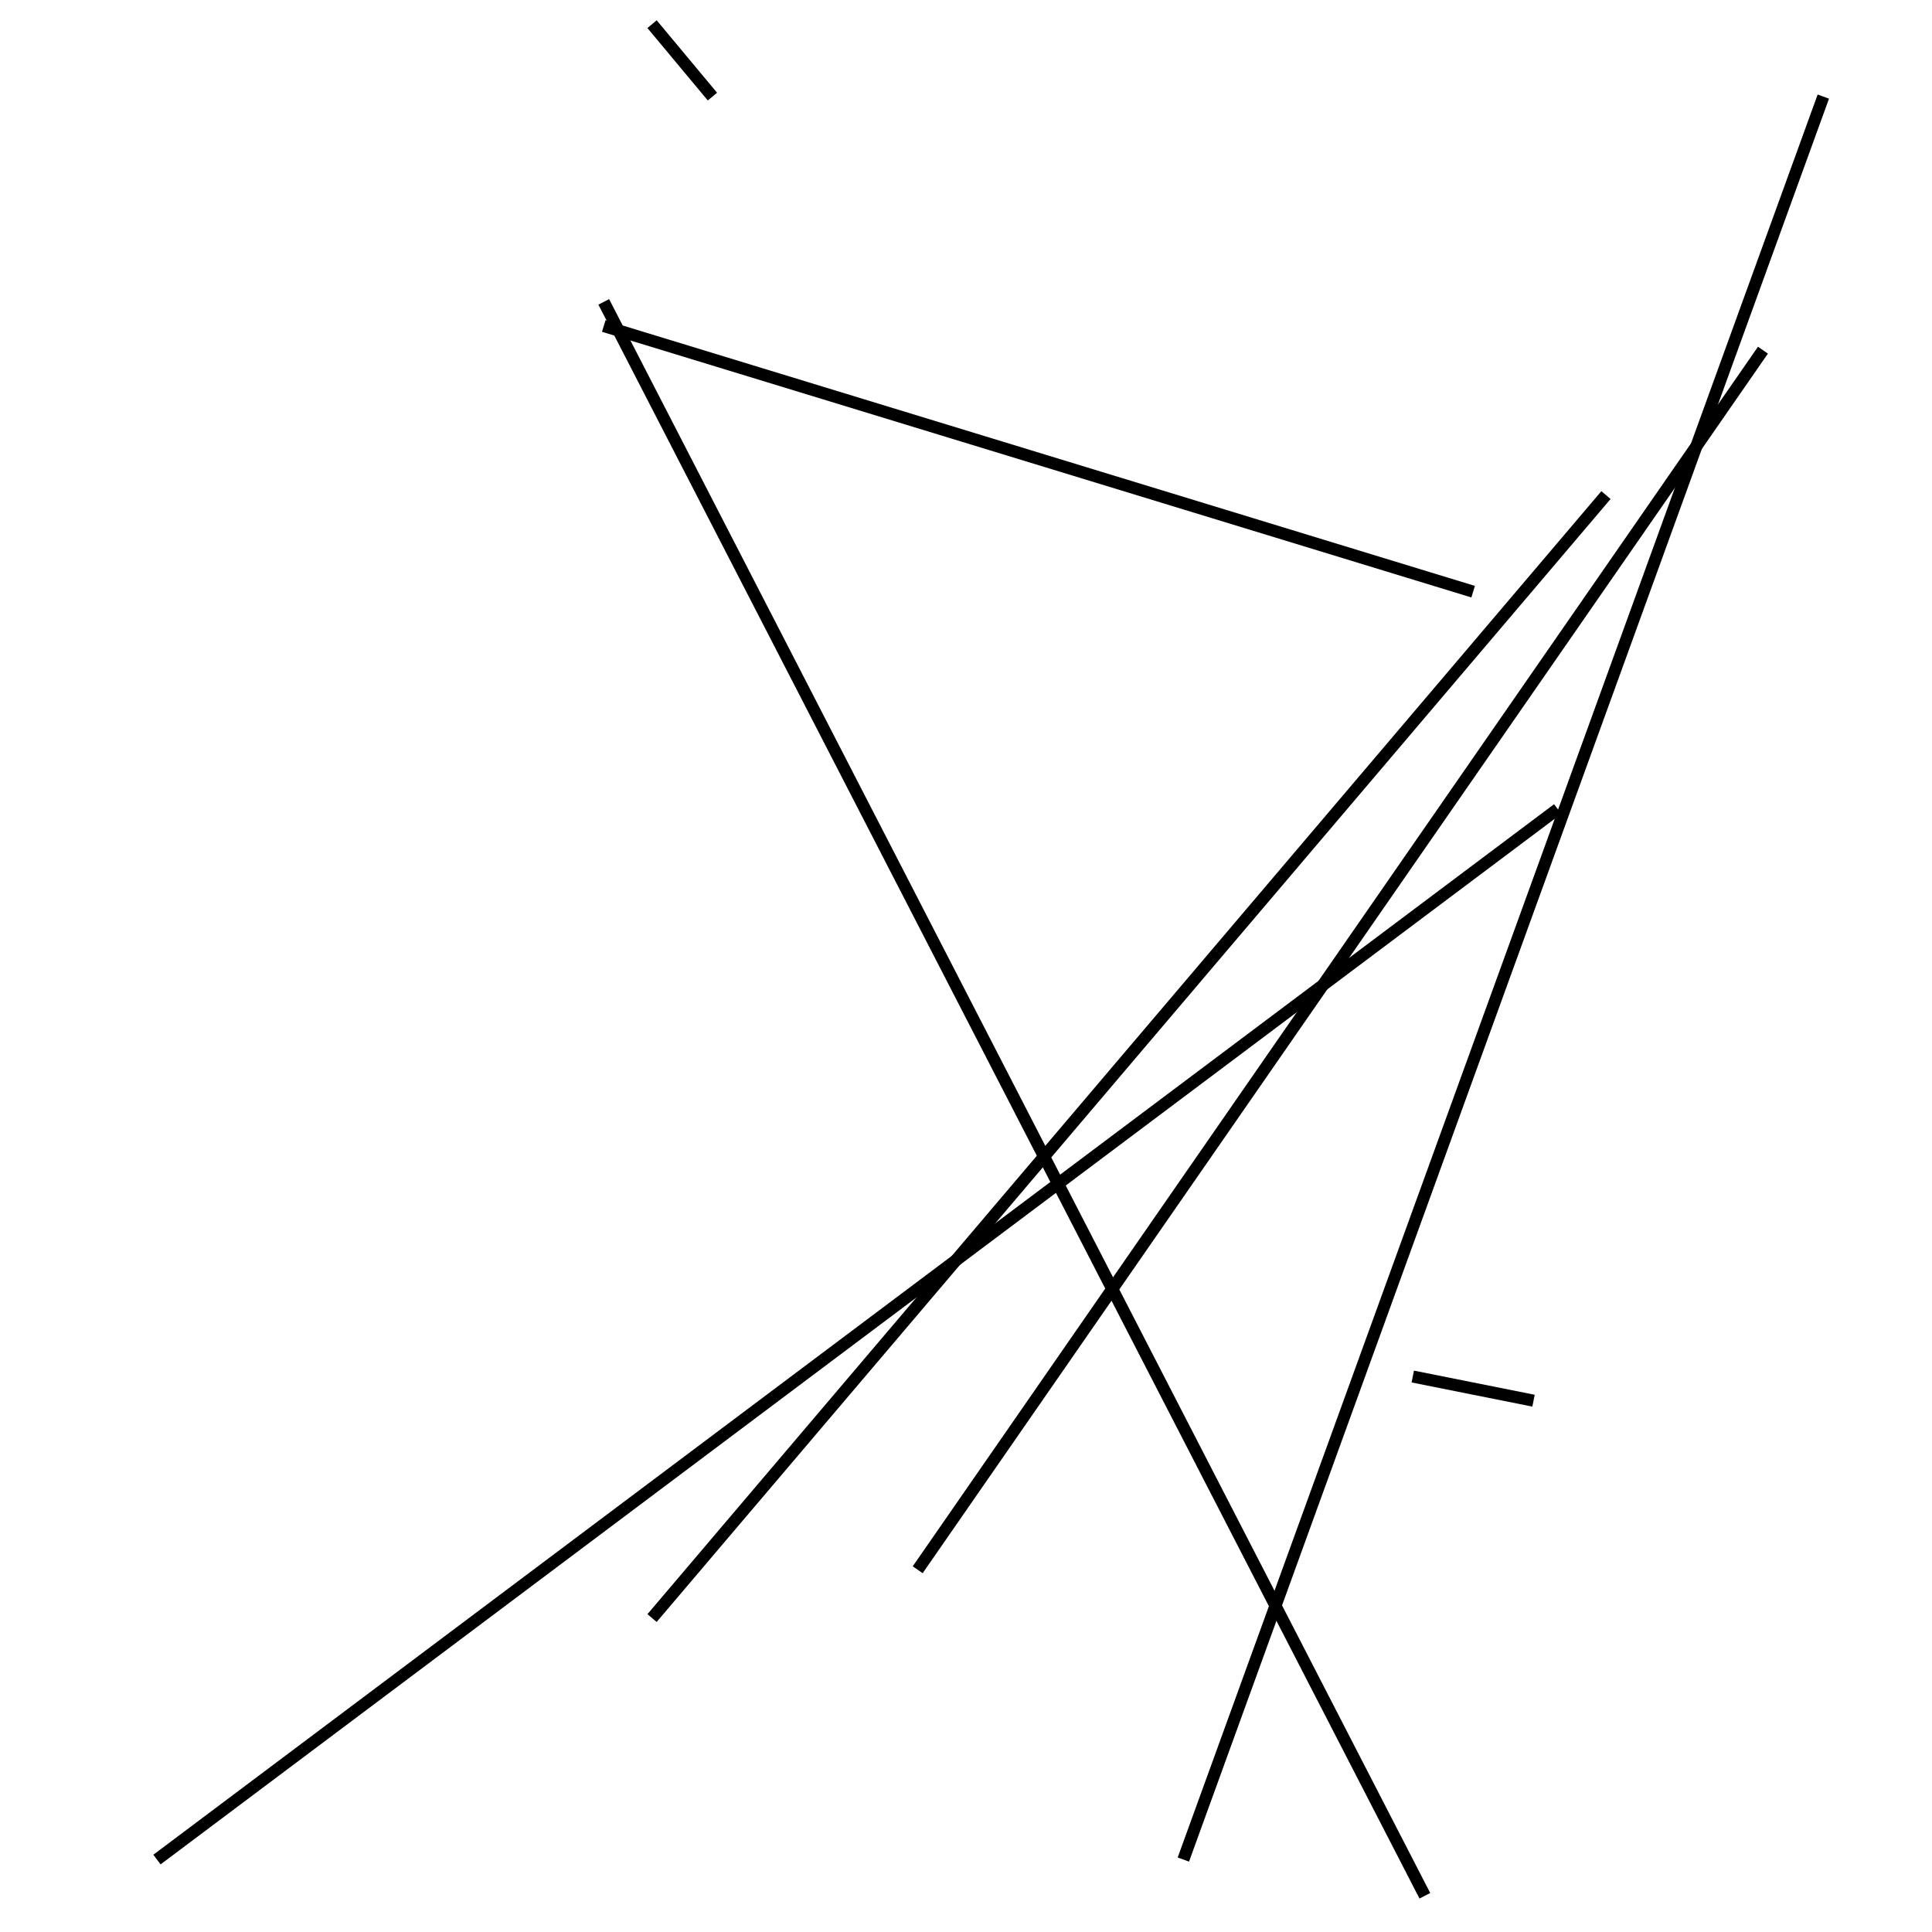 <?xml version="1.0" encoding="utf-8" ?>
<svg baseProfile="full" height="160" version="1.1" width="160" xmlns="http://www.w3.org/2000/svg" xmlns:ev="http://www.w3.org/2001/xml-events" xmlns:xlink="http://www.w3.org/1999/xlink"><defs /><line stroke="black" stroke-width="1" x1="76" x2="146" y1="130" y2="29" /><line stroke="black" stroke-width="1" x1="129" x2="13" y1="67" y2="154" /><line stroke="black" stroke-width="1" x1="50" x2="122" y1="27" y2="49" /><line stroke="black" stroke-width="1" x1="59" x2="54" y1="8" y2="2" /><line stroke="black" stroke-width="1" x1="98" x2="151" y1="154" y2="8" /><line stroke="black" stroke-width="1" x1="133" x2="54" y1="41" y2="134" /><line stroke="black" stroke-width="1" x1="127" x2="117" y1="116" y2="114" /><line stroke="black" stroke-width="1" x1="50" x2="118" y1="25" y2="157" /></svg>